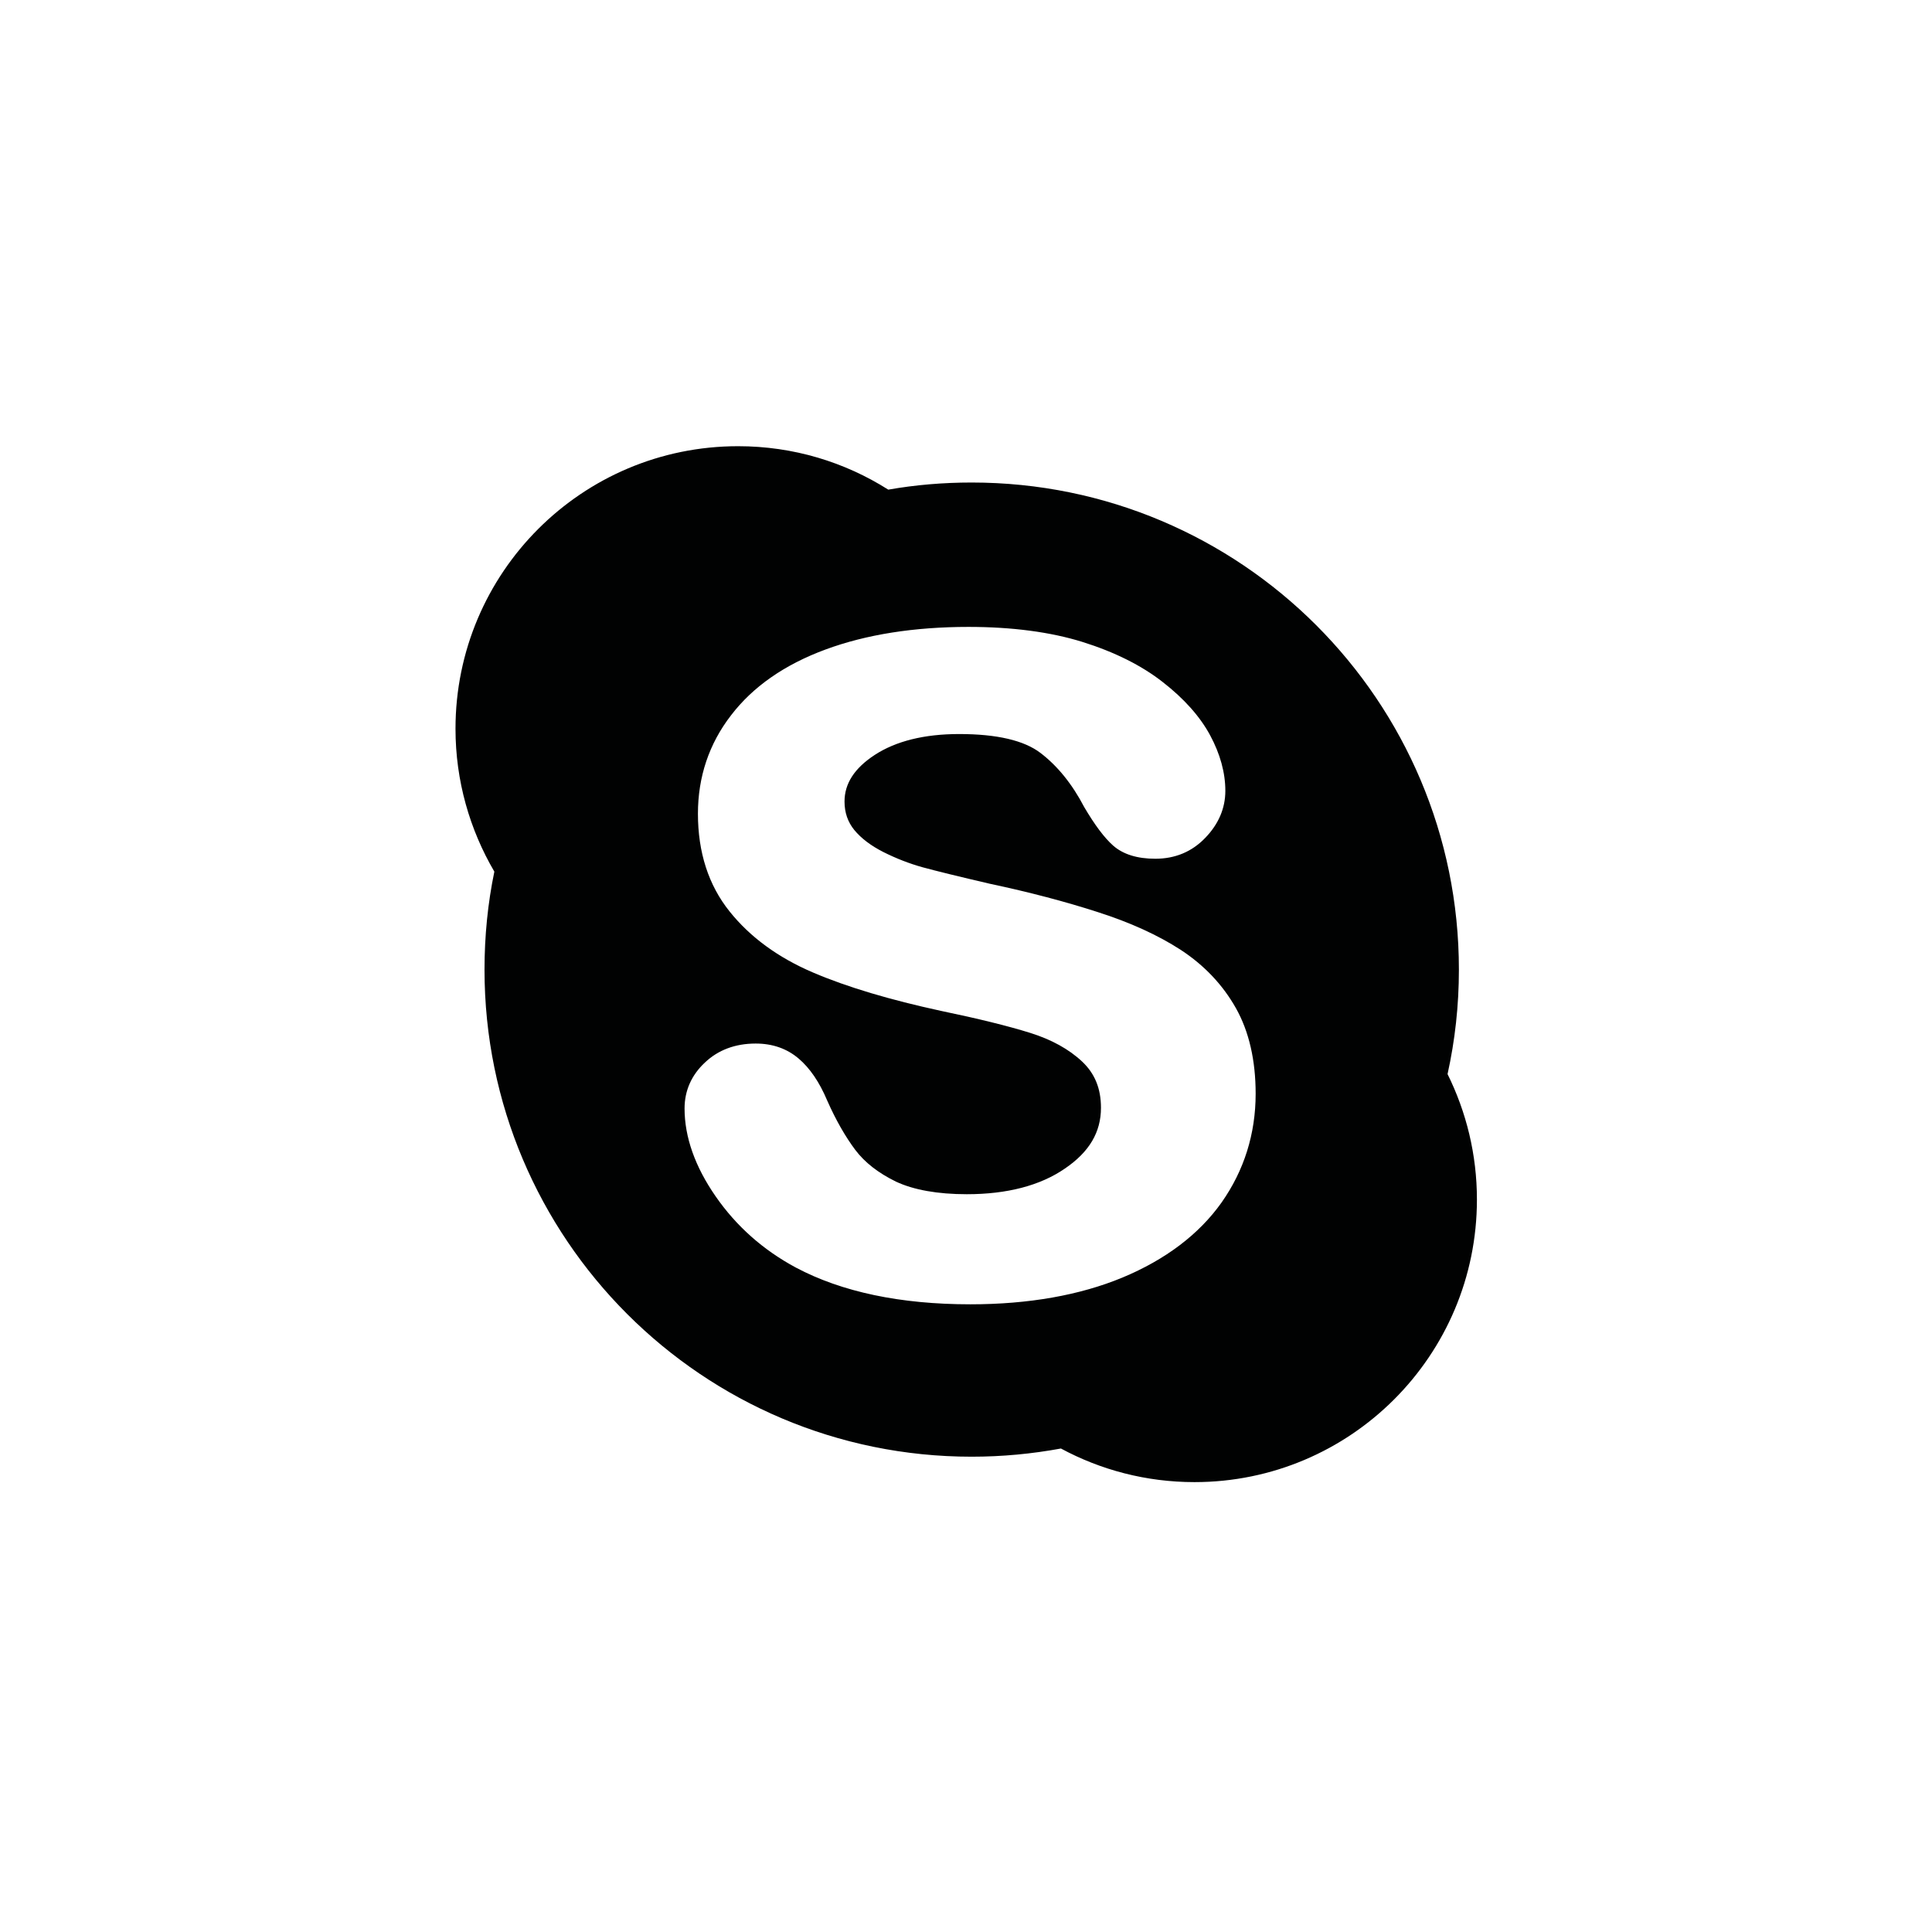<?xml version="1.0" encoding="utf-8"?>
<!-- Generator: Adobe Illustrator 15.0.0, SVG Export Plug-In . SVG Version: 6.00 Build 0)  -->
<!DOCTYPE svg PUBLIC "-//W3C//DTD SVG 1.1//EN" "http://www.w3.org/Graphics/SVG/1.1/DTD/svg11.dtd">
<svg version="1.1" id="Layer_1" xmlns="http://www.w3.org/2000/svg" xmlns:xlink="http://www.w3.org/1999/xlink" x="0px" y="0px"
	 width="64px" height="64px" viewBox="0 0 64 64" enable-background="new 0 0 64 64" xml:space="preserve">
<g id="skype">
	<path fill="#010202" d="M48.328,32.121c0-8.914-7.225-16.137-16.141-16.137c-0.939,0-1.865,0.078-2.762,0.236
		c-1.441-0.912-3.141-1.439-4.975-1.439c-5.174,0-9.361,4.191-9.361,9.359c0,1.729,0.473,3.344,1.287,4.734
		c-0.217,1.047-0.326,2.133-0.326,3.246c0,8.909,7.223,16.135,16.137,16.135c1.012,0,1.997-0.094,2.958-0.271
		c1.315,0.709,2.823,1.113,4.424,1.113c5.168,0,9.356-4.193,9.356-9.361c0-1.493-0.352-2.901-0.973-4.155
		C48.199,34.465,48.328,33.309,48.328,32.121z M40.465,39.836c-0.746,1.051-1.852,1.889-3.281,2.484
		c-1.412,0.586-3.109,0.887-5.039,0.887c-2.32,0-4.26-0.41-5.777-1.215c-1.09-0.584-1.98-1.377-2.66-2.359
		c-0.684-0.984-1.031-1.969-1.031-2.912c0-0.588,0.227-1.105,0.672-1.521c0.441-0.42,1.01-0.631,1.684-0.631
		c0.557,0,1.035,0.166,1.424,0.498c0.369,0.312,0.689,0.781,0.943,1.385c0.287,0.65,0.604,1.201,0.93,1.637
		c0.318,0.422,0.77,0.771,1.352,1.055c0.584,0.273,1.379,0.416,2.344,0.416c1.333,0,2.43-0.285,3.25-0.85
		c0.811-0.551,1.195-1.207,1.195-2.014c0-0.639-0.205-1.137-0.625-1.531c-0.436-0.41-1.016-0.729-1.719-0.949
		c-0.732-0.229-1.729-0.475-2.959-0.73c-1.676-0.363-3.1-0.785-4.23-1.268c-1.16-0.494-2.092-1.176-2.771-2.027
		c-0.697-0.869-1.047-1.957-1.047-3.236c0-1.219,0.367-2.318,1.1-3.264c0.721-0.943,1.771-1.676,3.129-2.176
		c1.342-0.496,2.936-0.748,4.734-0.748c1.44,0,2.713,0.168,3.769,0.496c1.062,0.332,1.961,0.779,2.664,1.33
		c0.711,0.553,1.237,1.145,1.571,1.764c0.334,0.621,0.504,1.242,0.504,1.84c0,0.578-0.225,1.104-0.666,1.559
		c-0.44,0.459-0.998,0.691-1.653,0.691c-0.599,0-1.065-0.145-1.396-0.434c-0.299-0.266-0.61-0.684-0.961-1.279
		c-0.399-0.766-0.89-1.367-1.447-1.791c-0.543-0.416-1.446-0.627-2.695-0.627c-1.154,0-2.094,0.234-2.795,0.691
		c-0.674,0.441-1.002,0.949-1.002,1.545c0,0.369,0.109,0.676,0.322,0.941c0.232,0.281,0.557,0.525,0.961,0.73
		c0.424,0.213,0.865,0.385,1.301,0.506c0.451,0.123,1.201,0.307,2.232,0.547c1.308,0.277,2.508,0.594,3.567,0.936
		c1.072,0.342,2.005,0.766,2.761,1.258c0.772,0.506,1.383,1.15,1.819,1.922c0.437,0.775,0.656,1.732,0.656,2.842
		C41.594,37.559,41.215,38.77,40.465,39.836z"/>
</g>
</svg>
